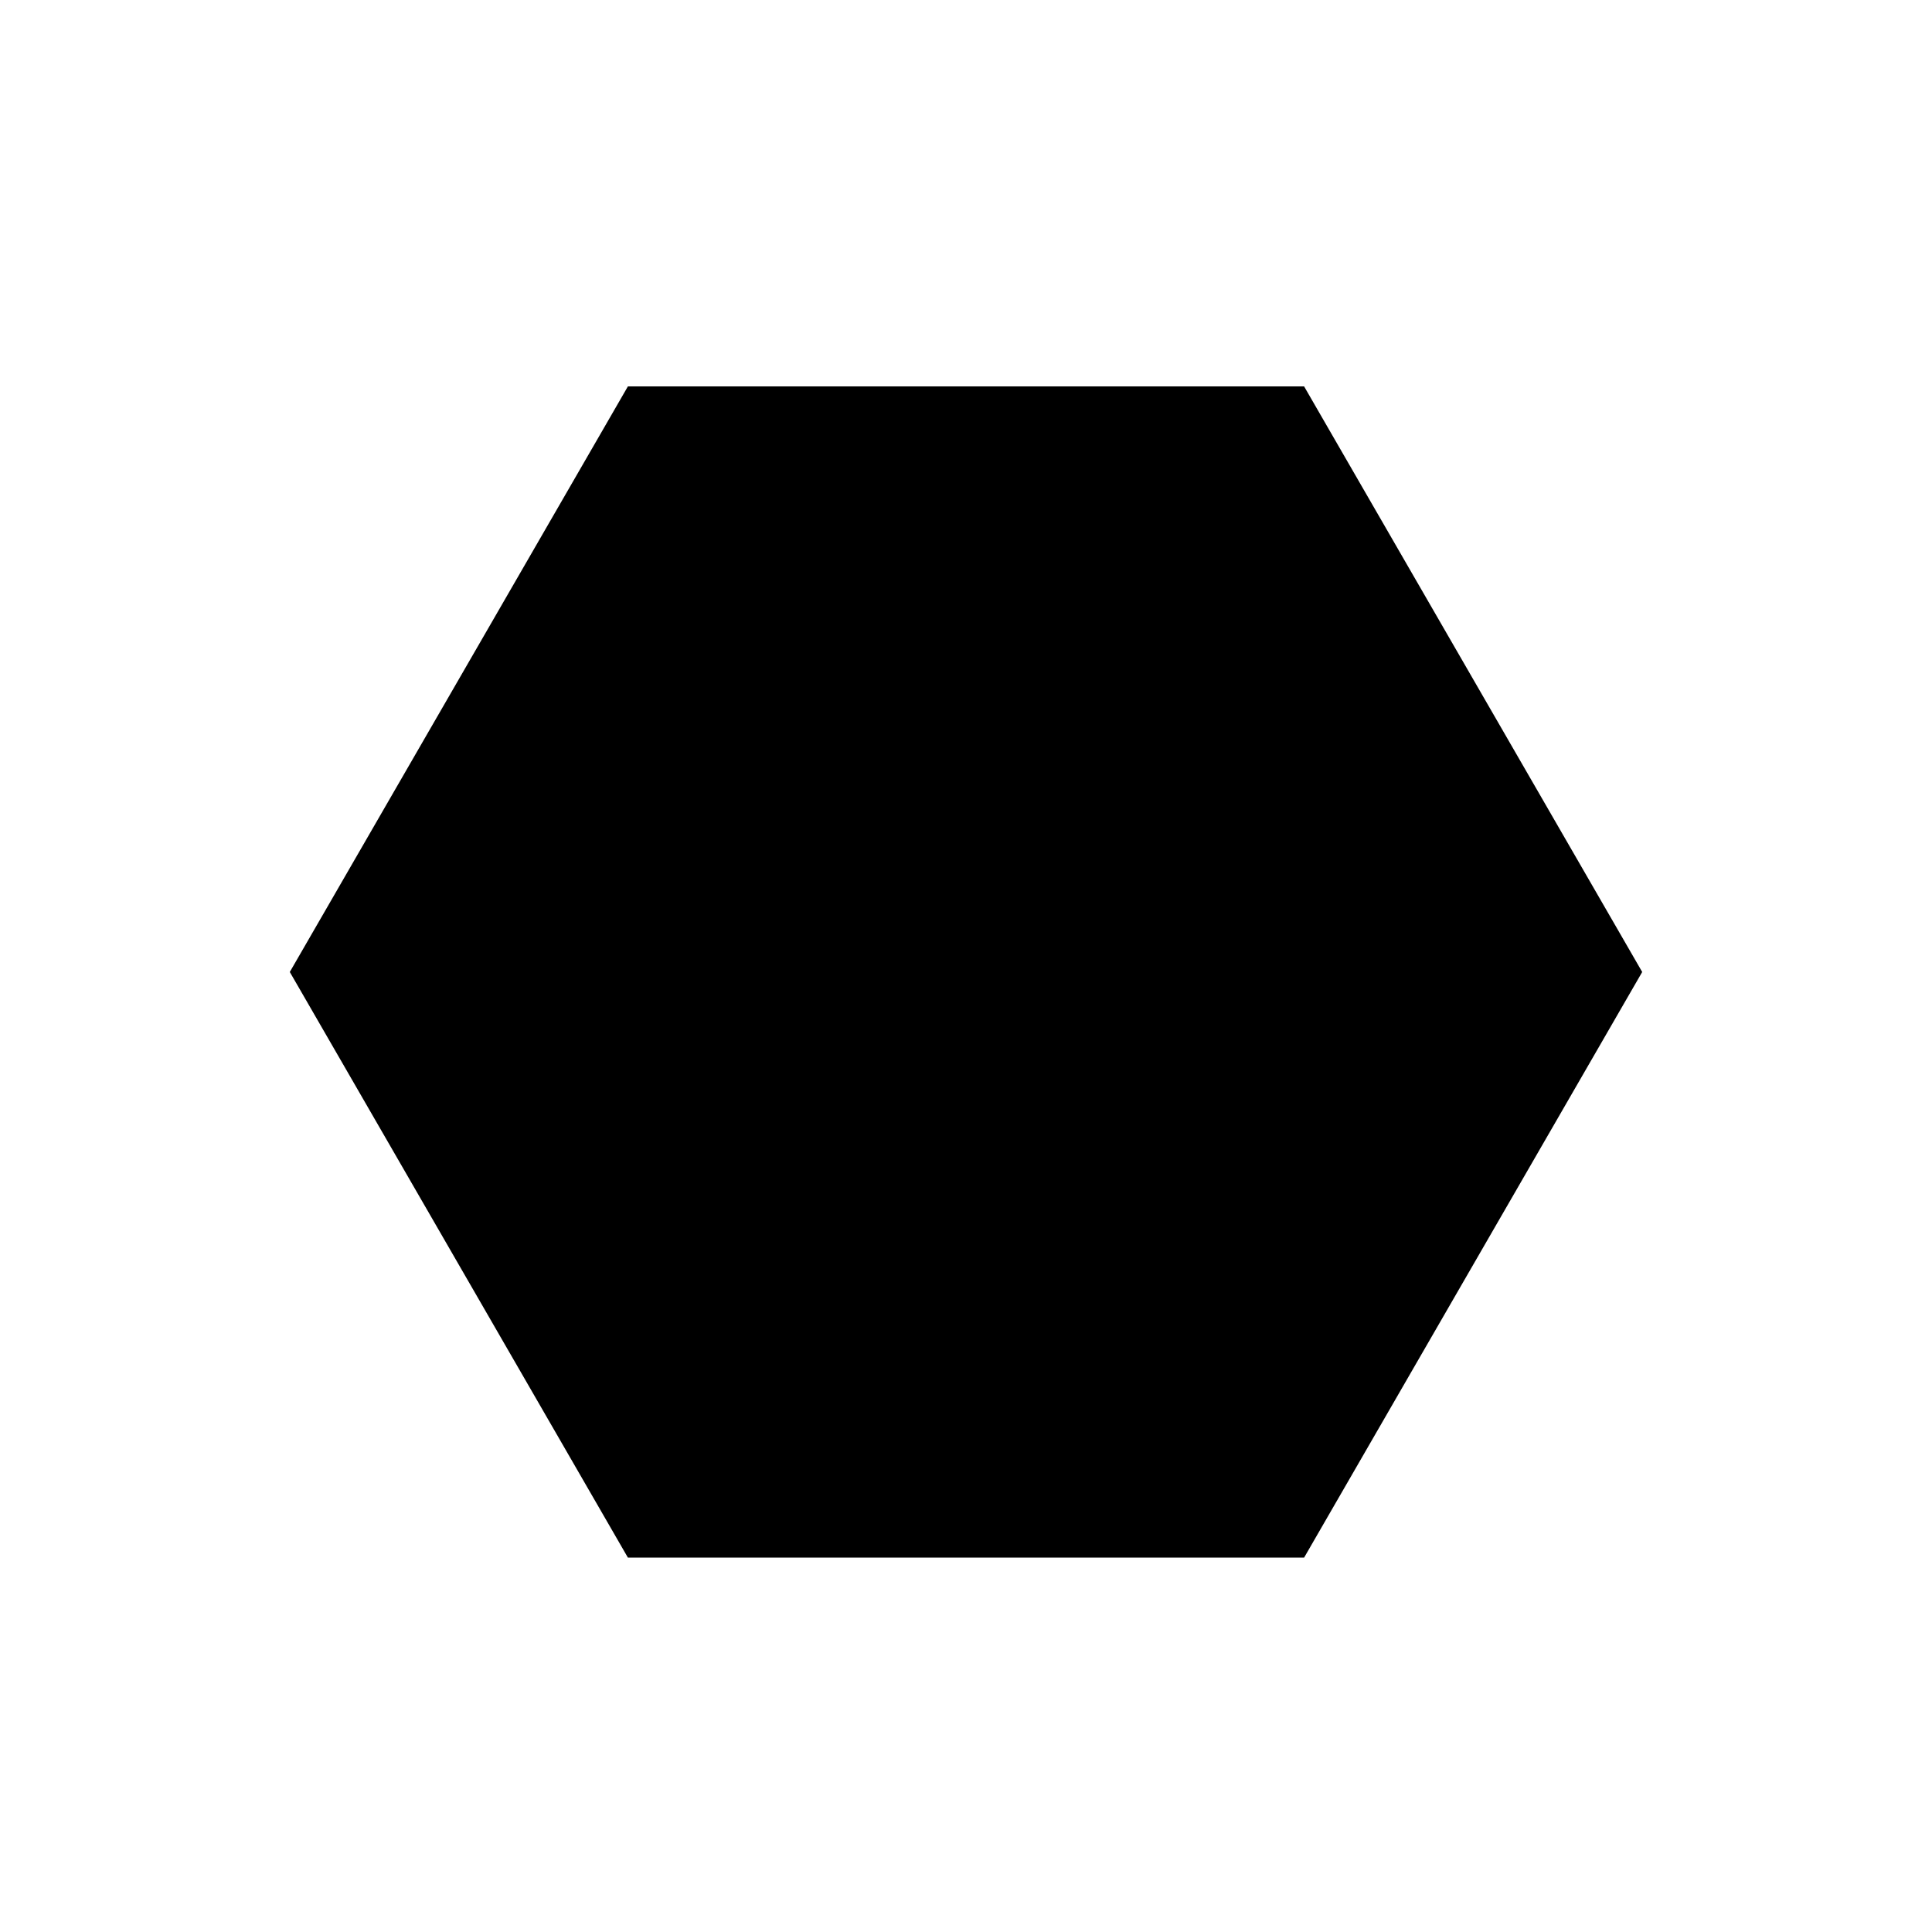 <?xml version="1.0" encoding="UTF-8" standalone="no"?>
<svg
   xmlns:osb="http://www.openswatchbook.org/uri/2009/osb"
   xmlns:dc="http://purl.org/dc/elements/1.1/"
   xmlns:cc="http://creativecommons.org/ns#"
   xmlns:rdf="http://www.w3.org/1999/02/22-rdf-syntax-ns#"
   xmlns:svg="http://www.w3.org/2000/svg"
   xmlns="http://www.w3.org/2000/svg"
   xmlns:sodipodi="http://sodipodi.sourceforge.net/DTD/sodipodi-0.dtd"
   xmlns:inkscape="http://www.inkscape.org/namespaces/inkscape"
   width="50"
   height="50"
   version="1.1"
   viewBox="0 0 50 50"
   id="svg851"
   sodipodi:docname="Hexagon.svg"
   inkscape:version="1.0.2-2 (e86c870879, 2021-01-15)">
  <defs
     id="defs855">
    <inkscape:perspective
       sodipodi:type="inkscape:persp3d"
       inkscape:vp_x="0 : 25 : 1"
       inkscape:vp_y="0 : 1000 : 0"
       inkscape:vp_z="50 : 25 : 1"
       inkscape:persp3d-origin="25 : 16.666667 : 1"
       id="perspective856" />
    <linearGradient
       id="linearGradient3081"
       osb:paint="solid">
      <stop
         style="stop-color:#000000;stop-opacity:1;"
         offset="0"
         id="stop3079" />
    </linearGradient>
    <marker
       style="overflow:visible"
       id="Arrow1Lstart"
       refX="0.0"
       refY="0.0"
       orient="auto"
       inkscape:stockid="Arrow1Lstart"
       inkscape:isstock="true">
      <path
         transform="scale(0.8) translate(12.5,0)"
         style="fill-rule:evenodd;stroke:#000000;stroke-width:1.0pt"
         d="M 0.0,0.0 L 5.0,-5.0 L -12.5,0.0 L 5.0,5.0 L 0.0,0.0 z "
         id="path867" />
    </marker>
    <linearGradient
       id="linearGradient863"
       osb:paint="solid">
      <stop
         style="stop-color:#0000ff;stop-opacity:1;"
         offset="0"
         id="stop861" />
    </linearGradient>
  </defs>
  <sodipodi:namedview
     pagecolor="#ffffff"
     bordercolor="#666666"
     borderopacity="1"
     objecttolerance="10"
     gridtolerance="10"
     guidetolerance="10"
     inkscape:pageopacity="0"
     inkscape:pageshadow="2"
     inkscape:window-width="1920"
     inkscape:window-height="1017"
     id="namedview853"
     showgrid="false"
     inkscape:zoom="16.54"
     inkscape:cx="20.459974"
     inkscape:cy="22.974607"
     inkscape:window-x="1912"
     inkscape:window-y="-8"
     inkscape:window-maximized="1"
     inkscape:current-layer="svg851"
     inkscape:document-rotation="0" />
  <path
     sodipodi:type="star"
     id="path872"
     sodipodi:sides="6"
     sodipodi:cx="24.999998"
     sodipodi:cy="25.155445"
     sodipodi:r1="17.5"
     sodipodi:r2="15.155444"
     sodipodi:arg1="1.0471976"
     sodipodi:arg2="1.5707963"
     inkscape:flatsided="true"
     inkscape:rounded="0"
     inkscape:randomized="0"
     d="M 33.75,40.311 16.25,40.311 7.5,25.155 16.25,10 33.75,10 42.5,25.155 Z" />
</svg>
